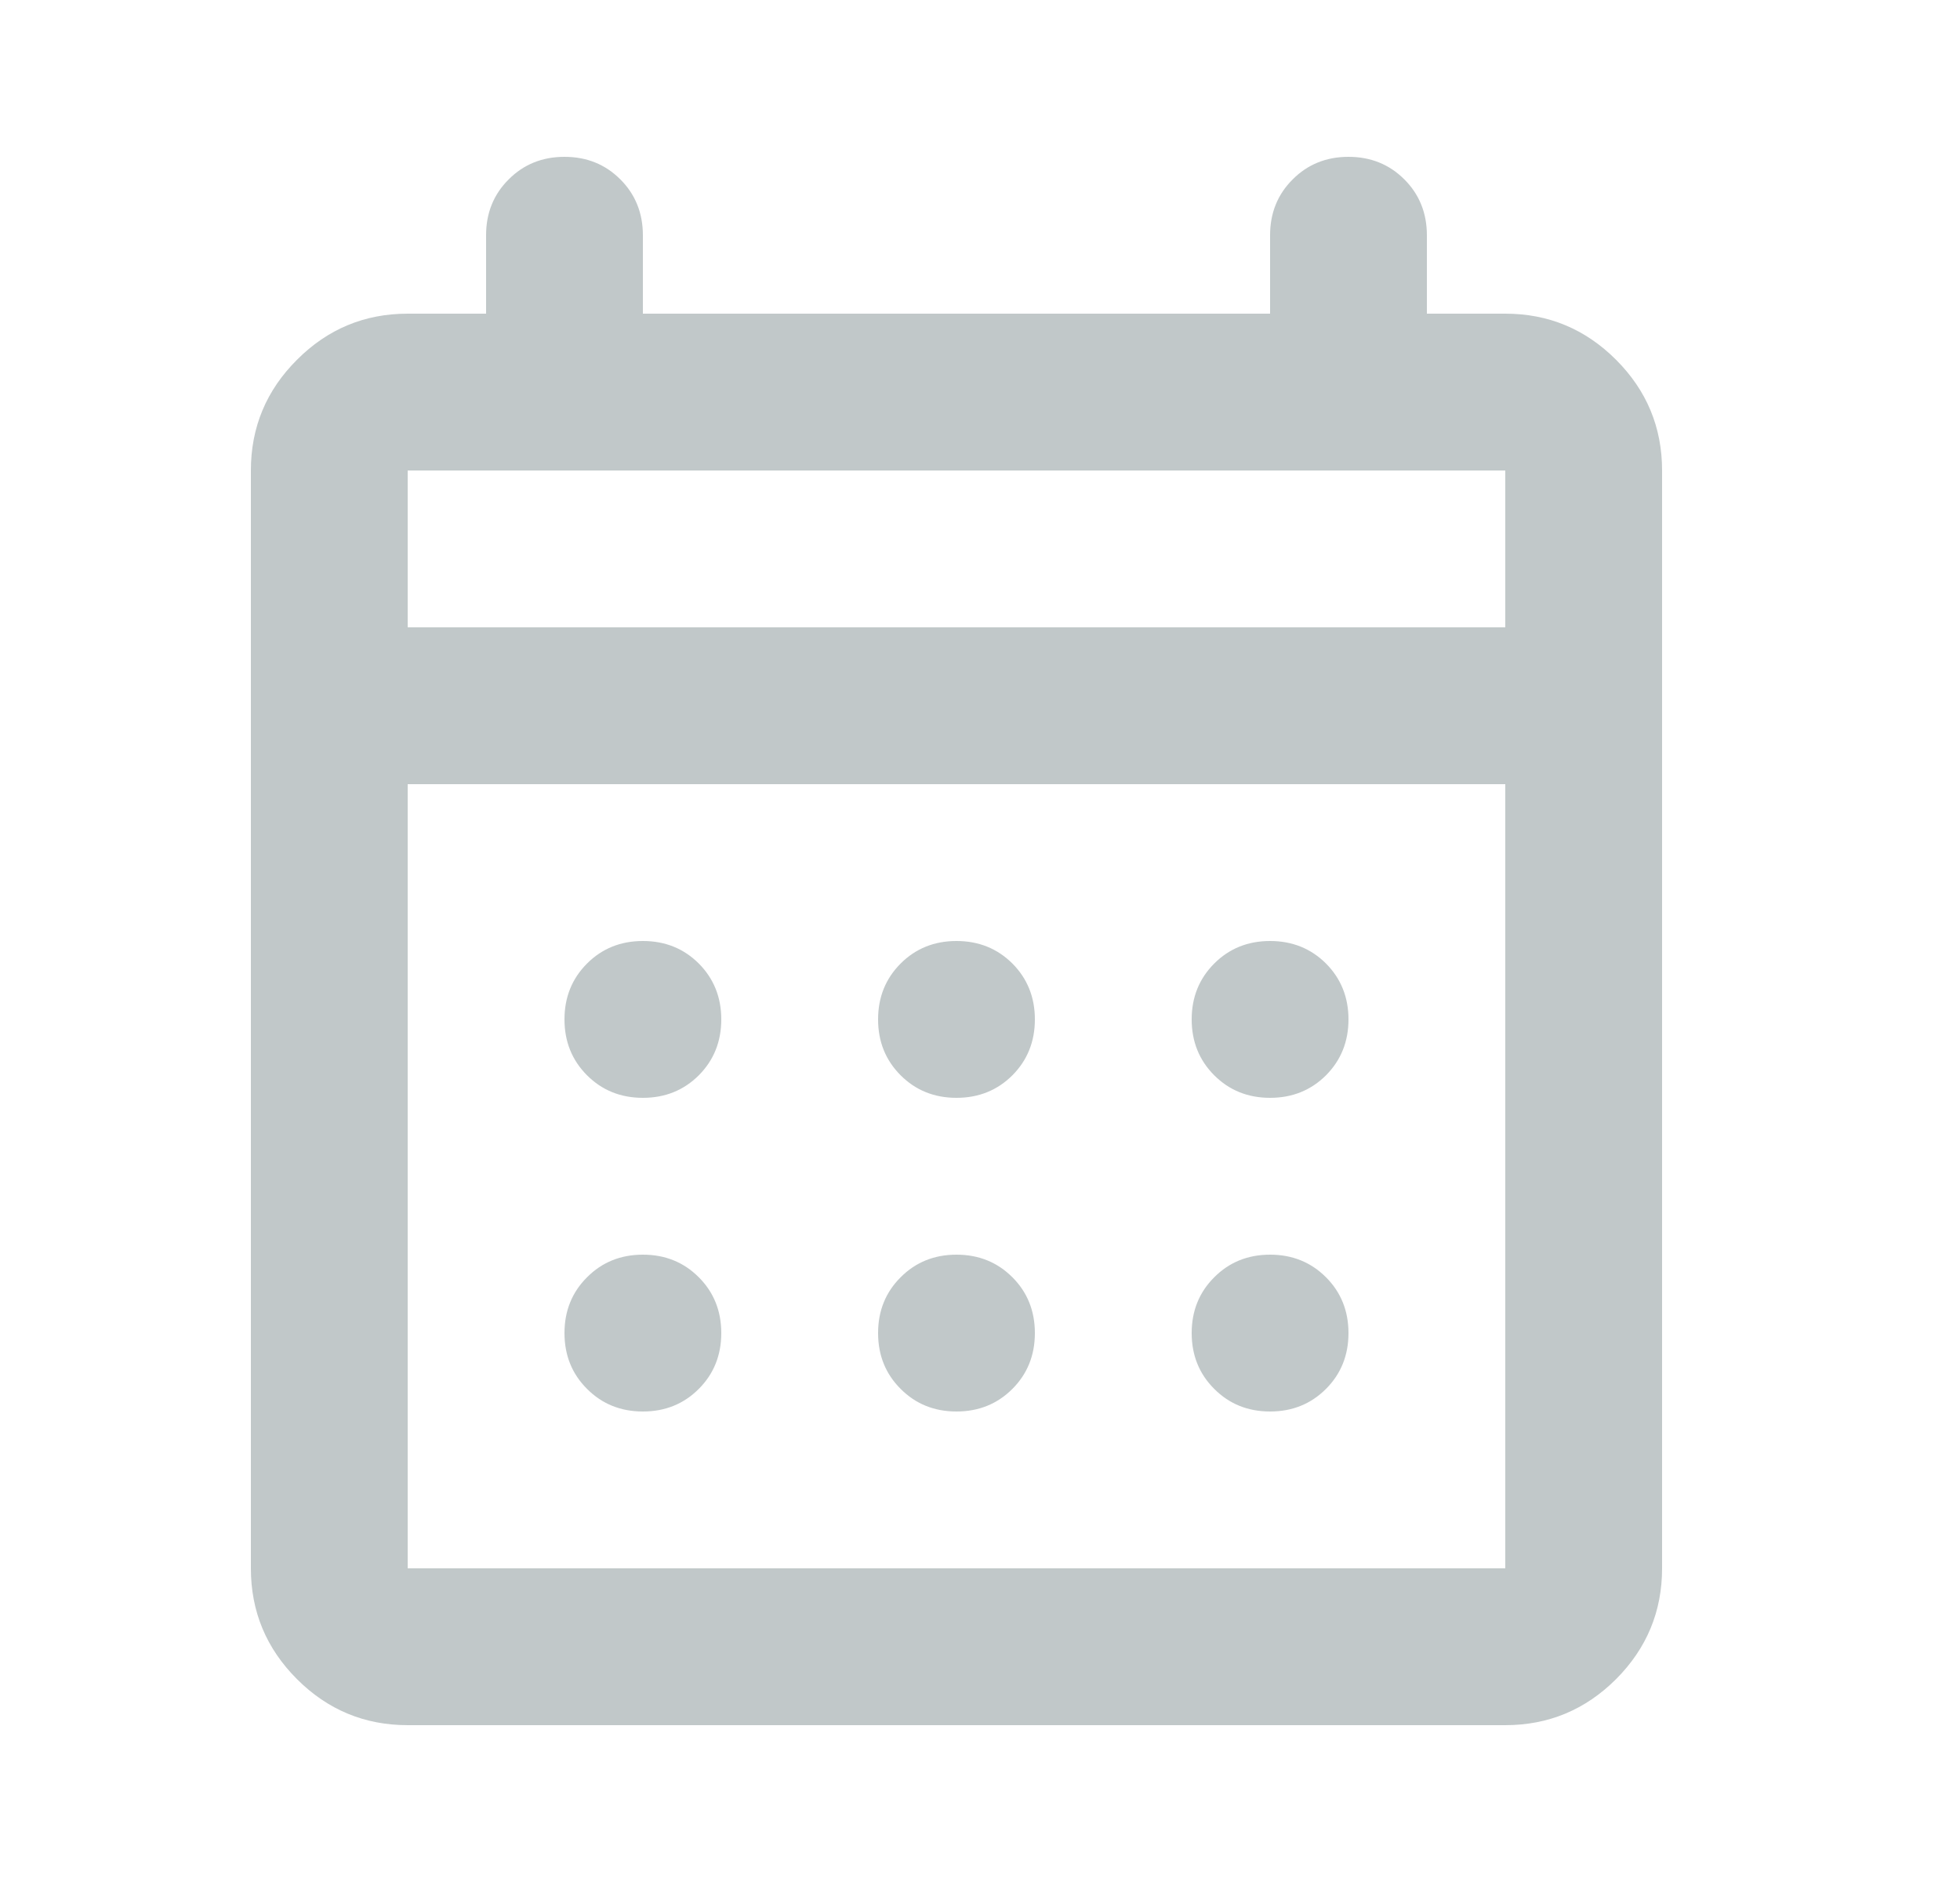 <svg width="25" height="24" viewBox="0 0 25 24" fill="none" xmlns="http://www.w3.org/2000/svg">
<mask id="mask0_55529_4482" style="mask-type:alpha" maskUnits="userSpaceOnUse" x="0" y="0" width="25" height="24">
<rect x="0.2" width="24" height="24" fill="#D9D9D9"/>
</mask>
<g mask="url(#mask0_55529_4482)">
<path d="M5.2 22C4.65 22 4.179 21.804 3.788 21.413C3.396 21.021 3.2 20.55 3.2 20V6C3.2 5.45 3.396 4.979 3.788 4.588C4.179 4.196 4.65 4 5.2 4H6.2V3C6.2 2.717 6.296 2.479 6.488 2.288C6.679 2.096 6.917 2 7.2 2C7.484 2 7.721 2.096 7.913 2.288C8.104 2.479 8.2 2.717 8.2 3V4H16.2V3C16.2 2.717 16.296 2.479 16.488 2.288C16.679 2.096 16.917 2 17.2 2C17.483 2 17.721 2.096 17.913 2.288C18.104 2.479 18.2 2.717 18.2 3V4H19.2C19.75 4 20.221 4.196 20.613 4.588C21.004 4.979 21.2 5.45 21.2 6V20C21.2 20.55 21.004 21.021 20.613 21.413C20.221 21.804 19.75 22 19.2 22H5.2ZM5.2 20H19.2V10H5.2V20ZM5.2 8H19.2V6H5.2V8ZM12.2 14C11.917 14 11.679 13.904 11.488 13.713C11.296 13.521 11.2 13.283 11.2 13C11.2 12.717 11.296 12.479 11.488 12.287C11.679 12.096 11.917 12 12.2 12C12.483 12 12.721 12.096 12.913 12.287C13.104 12.479 13.2 12.717 13.2 13C13.2 13.283 13.104 13.521 12.913 13.713C12.721 13.904 12.483 14 12.2 14ZM8.2 14C7.917 14 7.679 13.904 7.488 13.713C7.296 13.521 7.2 13.283 7.2 13C7.2 12.717 7.296 12.479 7.488 12.287C7.679 12.096 7.917 12 8.2 12C8.484 12 8.721 12.096 8.913 12.287C9.104 12.479 9.2 12.717 9.2 13C9.2 13.283 9.104 13.521 8.913 13.713C8.721 13.904 8.484 14 8.2 14ZM16.2 14C15.917 14 15.679 13.904 15.488 13.713C15.296 13.521 15.2 13.283 15.2 13C15.2 12.717 15.296 12.479 15.488 12.287C15.679 12.096 15.917 12 16.2 12C16.483 12 16.721 12.096 16.913 12.287C17.104 12.479 17.2 12.717 17.2 13C17.2 13.283 17.104 13.521 16.913 13.713C16.721 13.904 16.483 14 16.2 14ZM12.2 18C11.917 18 11.679 17.904 11.488 17.712C11.296 17.521 11.2 17.283 11.2 17C11.2 16.717 11.296 16.479 11.488 16.288C11.679 16.096 11.917 16 12.2 16C12.483 16 12.721 16.096 12.913 16.288C13.104 16.479 13.2 16.717 13.2 17C13.2 17.283 13.104 17.521 12.913 17.712C12.721 17.904 12.483 18 12.2 18ZM8.2 18C7.917 18 7.679 17.904 7.488 17.712C7.296 17.521 7.2 17.283 7.2 17C7.2 16.717 7.296 16.479 7.488 16.288C7.679 16.096 7.917 16 8.2 16C8.484 16 8.721 16.096 8.913 16.288C9.104 16.479 9.2 16.717 9.2 17C9.2 17.283 9.104 17.521 8.913 17.712C8.721 17.904 8.484 18 8.2 18ZM16.2 18C15.917 18 15.679 17.904 15.488 17.712C15.296 17.521 15.2 17.283 15.2 17C15.2 16.717 15.296 16.479 15.488 16.288C15.679 16.096 15.917 16 16.2 16C16.483 16 16.721 16.096 16.913 16.288C17.104 16.479 17.2 16.717 17.2 17C17.2 17.283 17.104 17.521 16.913 17.712C16.721 17.904 16.483 18 16.2 18Z" fill="#C1C8C9"/>
</g>
</svg>
